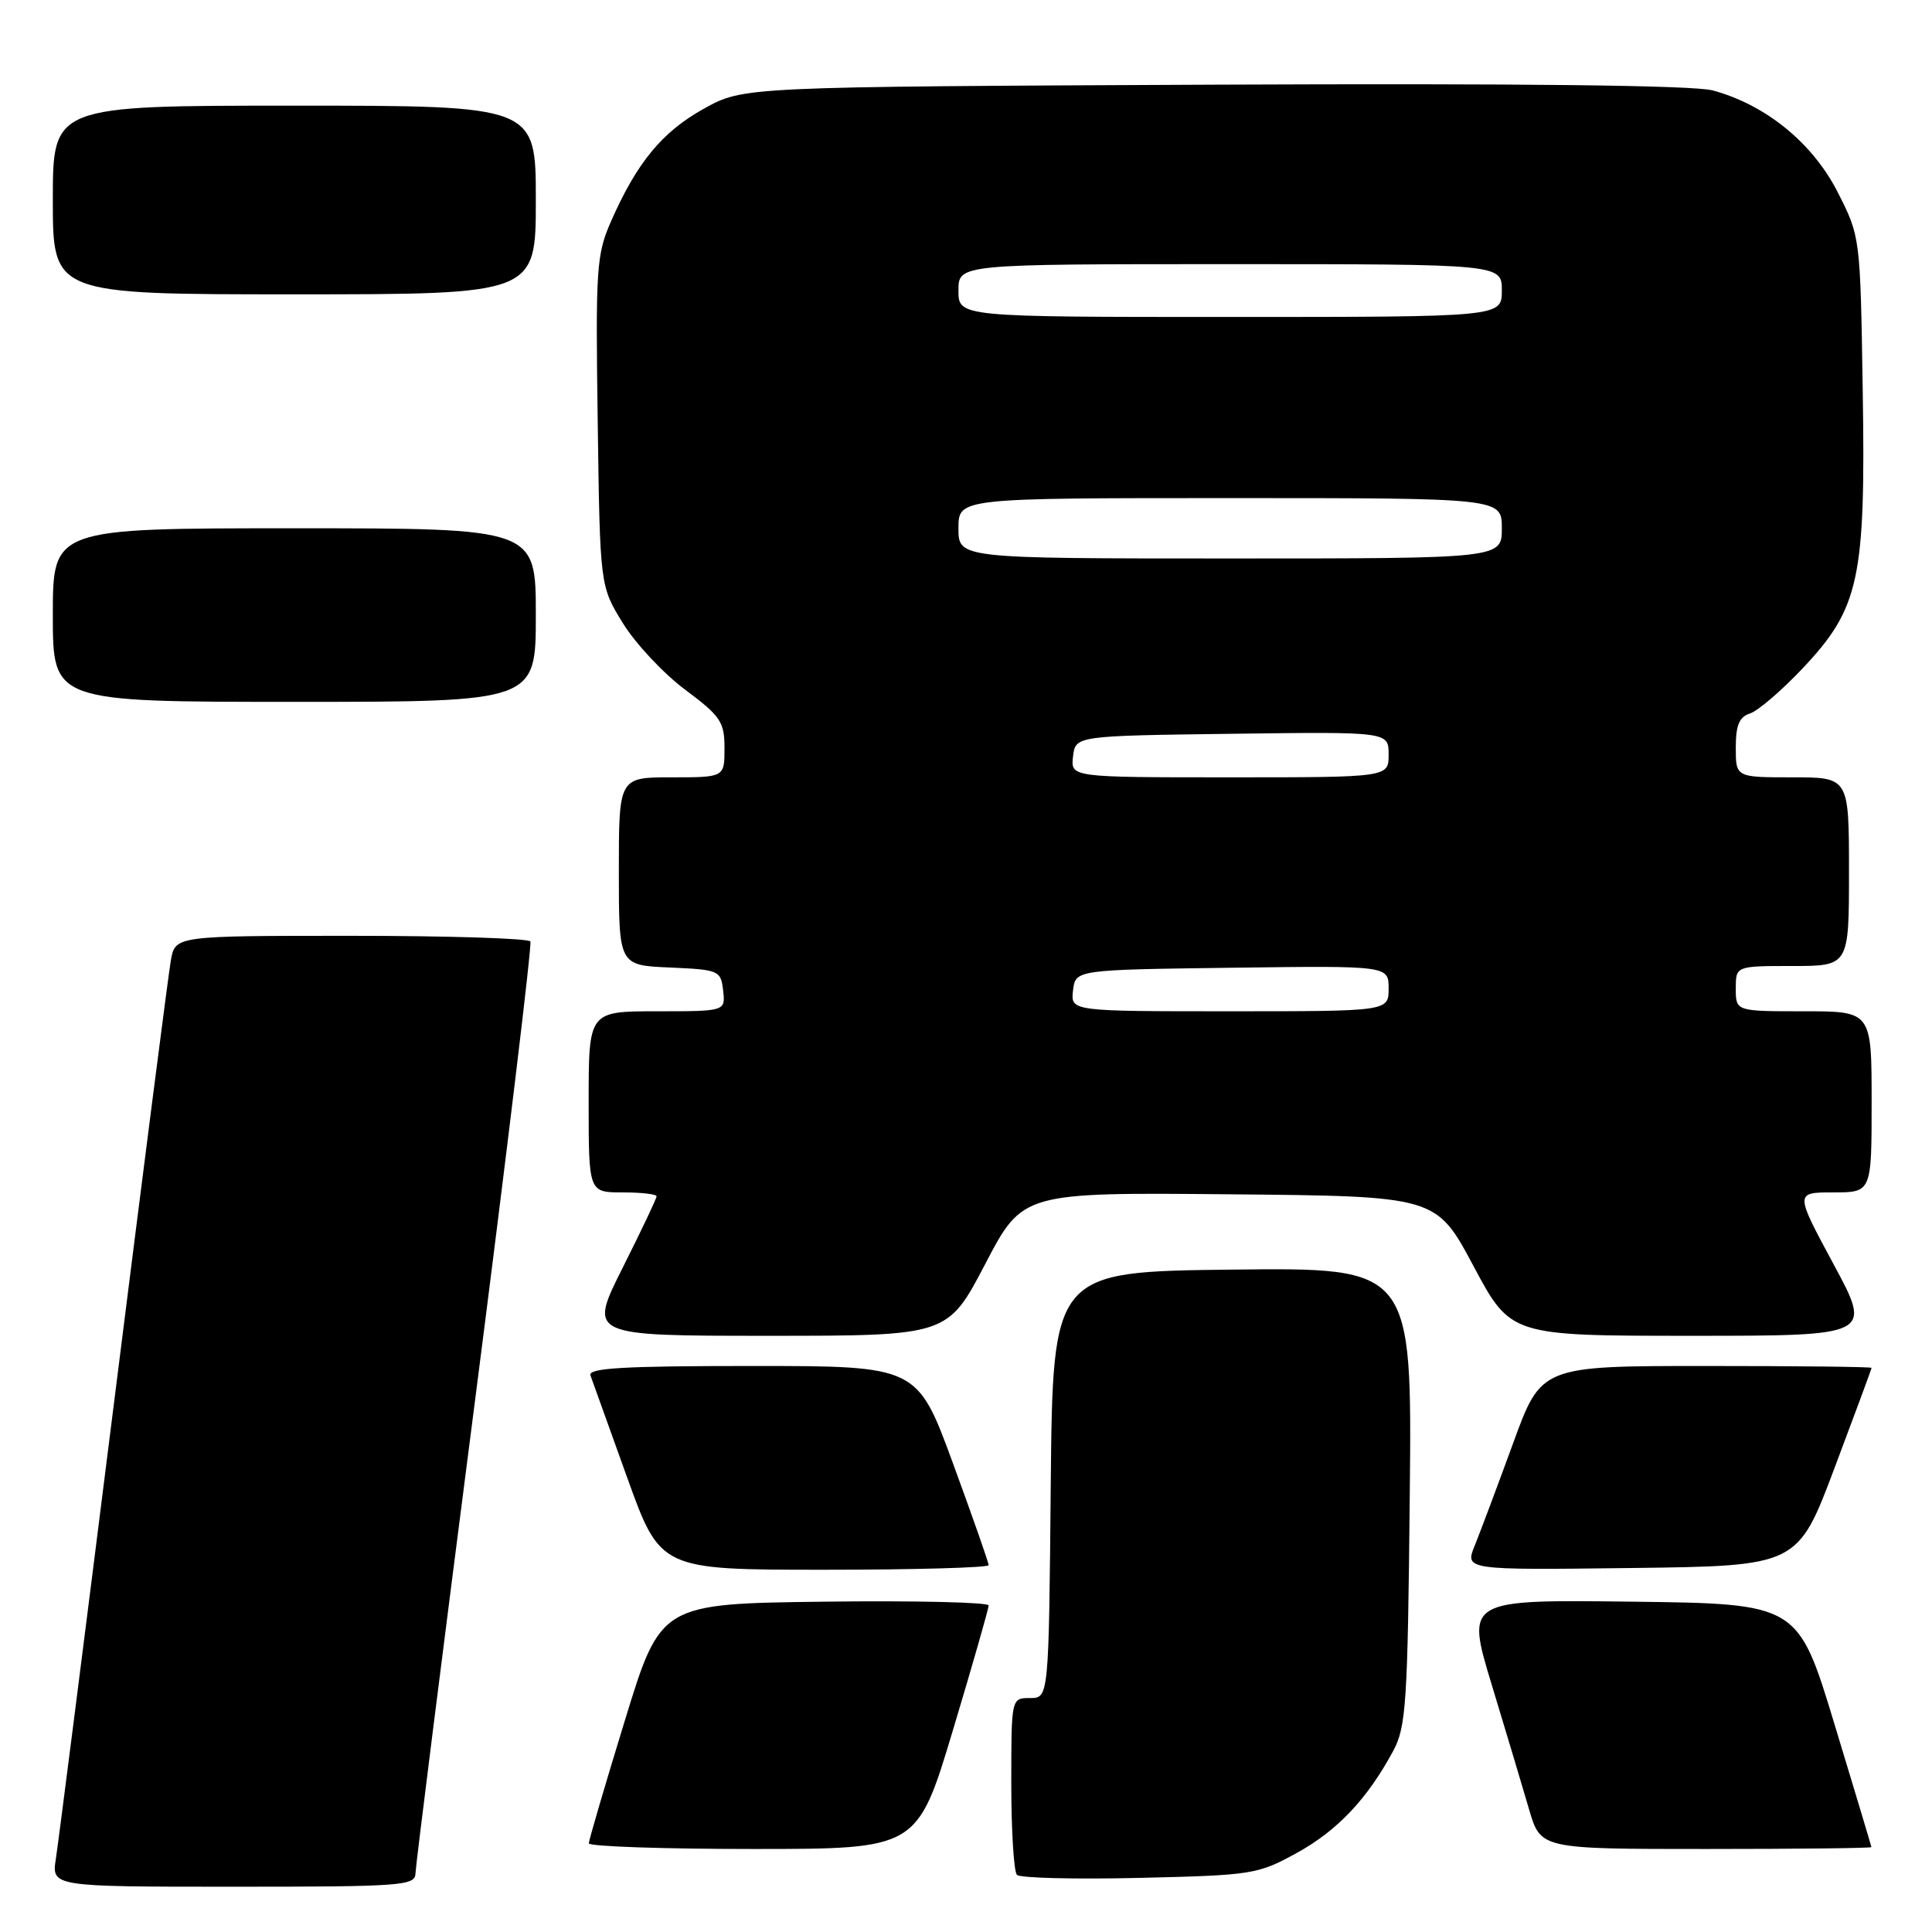 <?xml version="1.0" encoding="UTF-8" standalone="no"?>
<!DOCTYPE svg PUBLIC "-//W3C//DTD SVG 1.1//EN" "http://www.w3.org/Graphics/SVG/1.1/DTD/svg11.dtd" >
<svg xmlns="http://www.w3.org/2000/svg" xmlns:xlink="http://www.w3.org/1999/xlink" version="1.1" viewBox="0 0 256 256">
 <g >
 <path fill="currentColor"
d=" M 55.05 248.25 C 55.07 247.29 58.60 219.28 62.89 186.00 C 67.17 152.72 70.50 125.16 70.28 124.75 C 70.06 124.34 59.38 124.00 46.55 124.00 C 23.22 124.00 23.22 124.00 22.64 127.25 C 22.32 129.04 18.90 155.70 15.03 186.50 C 11.16 217.30 7.73 244.19 7.41 246.25 C 6.82 250.00 6.82 250.00 30.91 250.00 C 53.17 250.00 55.00 249.87 55.05 248.25 Z  M 171.82 245.53 C 177.21 242.57 181.18 238.37 184.61 232.00 C 186.32 228.83 186.53 225.64 186.80 198.23 C 187.11 167.96 187.11 167.96 163.30 168.23 C 139.50 168.50 139.50 168.50 139.23 196.75 C 138.97 225.00 138.97 225.00 136.48 225.00 C 134.00 225.00 134.00 225.00 134.00 236.33 C 134.00 242.57 134.34 248.01 134.75 248.43 C 135.16 248.85 142.47 249.03 151.00 248.83 C 165.94 248.48 166.69 248.36 171.82 245.53 Z  M 126.27 229.25 C 128.87 220.59 131.00 213.15 131.00 212.73 C 131.00 212.31 121.22 212.08 109.27 212.23 C 87.54 212.50 87.54 212.50 82.79 228.00 C 80.17 236.53 78.03 243.84 78.02 244.25 C 78.01 244.66 87.80 245.00 99.77 245.00 C 121.54 245.00 121.54 245.00 126.27 229.25 Z  M 247.97 244.75 C 247.96 244.61 245.76 237.30 243.09 228.50 C 238.24 212.50 238.24 212.50 216.24 212.23 C 194.24 211.96 194.24 211.96 197.66 223.23 C 199.54 229.43 201.77 236.86 202.61 239.75 C 204.14 245.00 204.14 245.00 226.07 245.00 C 238.13 245.00 247.99 244.89 247.97 244.75 Z  M 131.00 207.39 C 131.00 207.05 128.87 200.98 126.27 193.89 C 121.54 181.00 121.54 181.00 99.66 181.00 C 82.59 181.00 77.89 181.27 78.24 182.25 C 78.49 182.94 80.67 189.01 83.09 195.75 C 87.50 208.00 87.50 208.00 109.25 208.00 C 121.21 208.00 131.00 207.72 131.00 207.39 Z  M 243.09 194.50 C 245.78 187.35 247.99 181.39 247.99 181.25 C 248.00 181.11 238.15 181.00 226.11 181.00 C 204.22 181.00 204.22 181.00 200.49 191.25 C 198.43 196.89 196.15 202.97 195.42 204.77 C 194.09 208.04 194.09 208.04 216.14 207.77 C 238.20 207.50 238.20 207.50 243.09 194.50 Z  M 130.54 167.50 C 135.50 158.00 135.50 158.00 162.90 158.25 C 190.30 158.50 190.30 158.50 195.24 167.75 C 200.18 177.00 200.18 177.00 224.12 177.00 C 248.07 177.00 248.07 177.00 242.95 167.50 C 237.83 158.00 237.83 158.00 242.91 158.00 C 248.00 158.00 248.00 158.00 248.00 146.00 C 248.00 134.00 248.00 134.00 239.00 134.00 C 230.00 134.00 230.00 134.00 230.00 131.00 C 230.00 128.00 230.00 128.00 237.50 128.00 C 245.00 128.00 245.00 128.00 245.00 115.50 C 245.00 103.00 245.00 103.00 237.50 103.00 C 230.00 103.00 230.00 103.00 230.00 99.07 C 230.00 96.09 230.46 94.99 231.88 94.54 C 232.92 94.21 236.04 91.54 238.82 88.60 C 246.39 80.59 247.22 76.76 246.82 51.67 C 246.50 31.35 246.50 31.35 243.48 25.42 C 240.16 18.92 233.95 13.87 226.94 11.98 C 224.40 11.30 201.74 11.04 160.79 11.22 C 98.50 11.50 98.50 11.50 93.29 14.39 C 87.77 17.45 84.41 21.50 80.99 29.27 C 79.03 33.71 78.91 35.49 79.20 55.85 C 79.50 77.66 79.50 77.66 82.54 82.58 C 84.21 85.29 87.92 89.25 90.79 91.39 C 95.50 94.91 96.00 95.65 96.00 99.14 C 96.00 103.00 96.00 103.00 89.00 103.00 C 82.00 103.00 82.00 103.00 82.00 115.45 C 82.00 127.91 82.00 127.91 88.75 128.20 C 95.29 128.49 95.51 128.59 95.82 131.25 C 96.13 134.00 96.13 134.00 87.07 134.00 C 78.00 134.00 78.00 134.00 78.00 146.00 C 78.00 158.00 78.00 158.00 82.50 158.00 C 84.97 158.00 87.00 158.23 87.00 158.52 C 87.00 158.81 84.97 163.08 82.49 168.02 C 77.98 177.00 77.98 177.00 101.78 177.00 C 125.57 177.00 125.57 177.00 130.54 167.50 Z  M 71.00 81.50 C 71.00 70.00 71.00 70.00 39.00 70.00 C 7.00 70.00 7.00 70.00 7.00 81.50 C 7.00 93.00 7.00 93.00 39.00 93.00 C 71.00 93.00 71.00 93.00 71.00 81.50 Z  M 71.00 26.50 C 71.00 14.00 71.00 14.00 39.00 14.00 C 7.00 14.00 7.00 14.00 7.00 26.50 C 7.00 39.00 7.00 39.00 39.00 39.00 C 71.00 39.00 71.00 39.00 71.00 26.50 Z  M 142.18 131.25 C 142.50 128.50 142.50 128.50 163.25 128.23 C 184.00 127.96 184.00 127.96 184.00 130.98 C 184.00 134.00 184.00 134.00 162.93 134.00 C 141.87 134.00 141.87 134.00 142.18 131.25 Z  M 142.18 100.25 C 142.50 97.50 142.50 97.50 163.25 97.23 C 184.00 96.96 184.00 96.96 184.00 99.98 C 184.00 103.00 184.00 103.00 162.93 103.00 C 141.87 103.00 141.87 103.00 142.18 100.25 Z  M 127.00 70.00 C 127.00 66.00 127.00 66.00 163.00 66.00 C 199.00 66.00 199.00 66.00 199.00 70.00 C 199.00 74.00 199.00 74.00 163.00 74.00 C 127.00 74.00 127.00 74.00 127.00 70.00 Z  M 127.00 38.50 C 127.00 35.00 127.00 35.00 163.00 35.00 C 199.00 35.00 199.00 35.00 199.00 38.50 C 199.00 42.00 199.00 42.00 163.00 42.00 C 127.00 42.00 127.00 42.00 127.00 38.50 Z "/>
</g>
</svg>